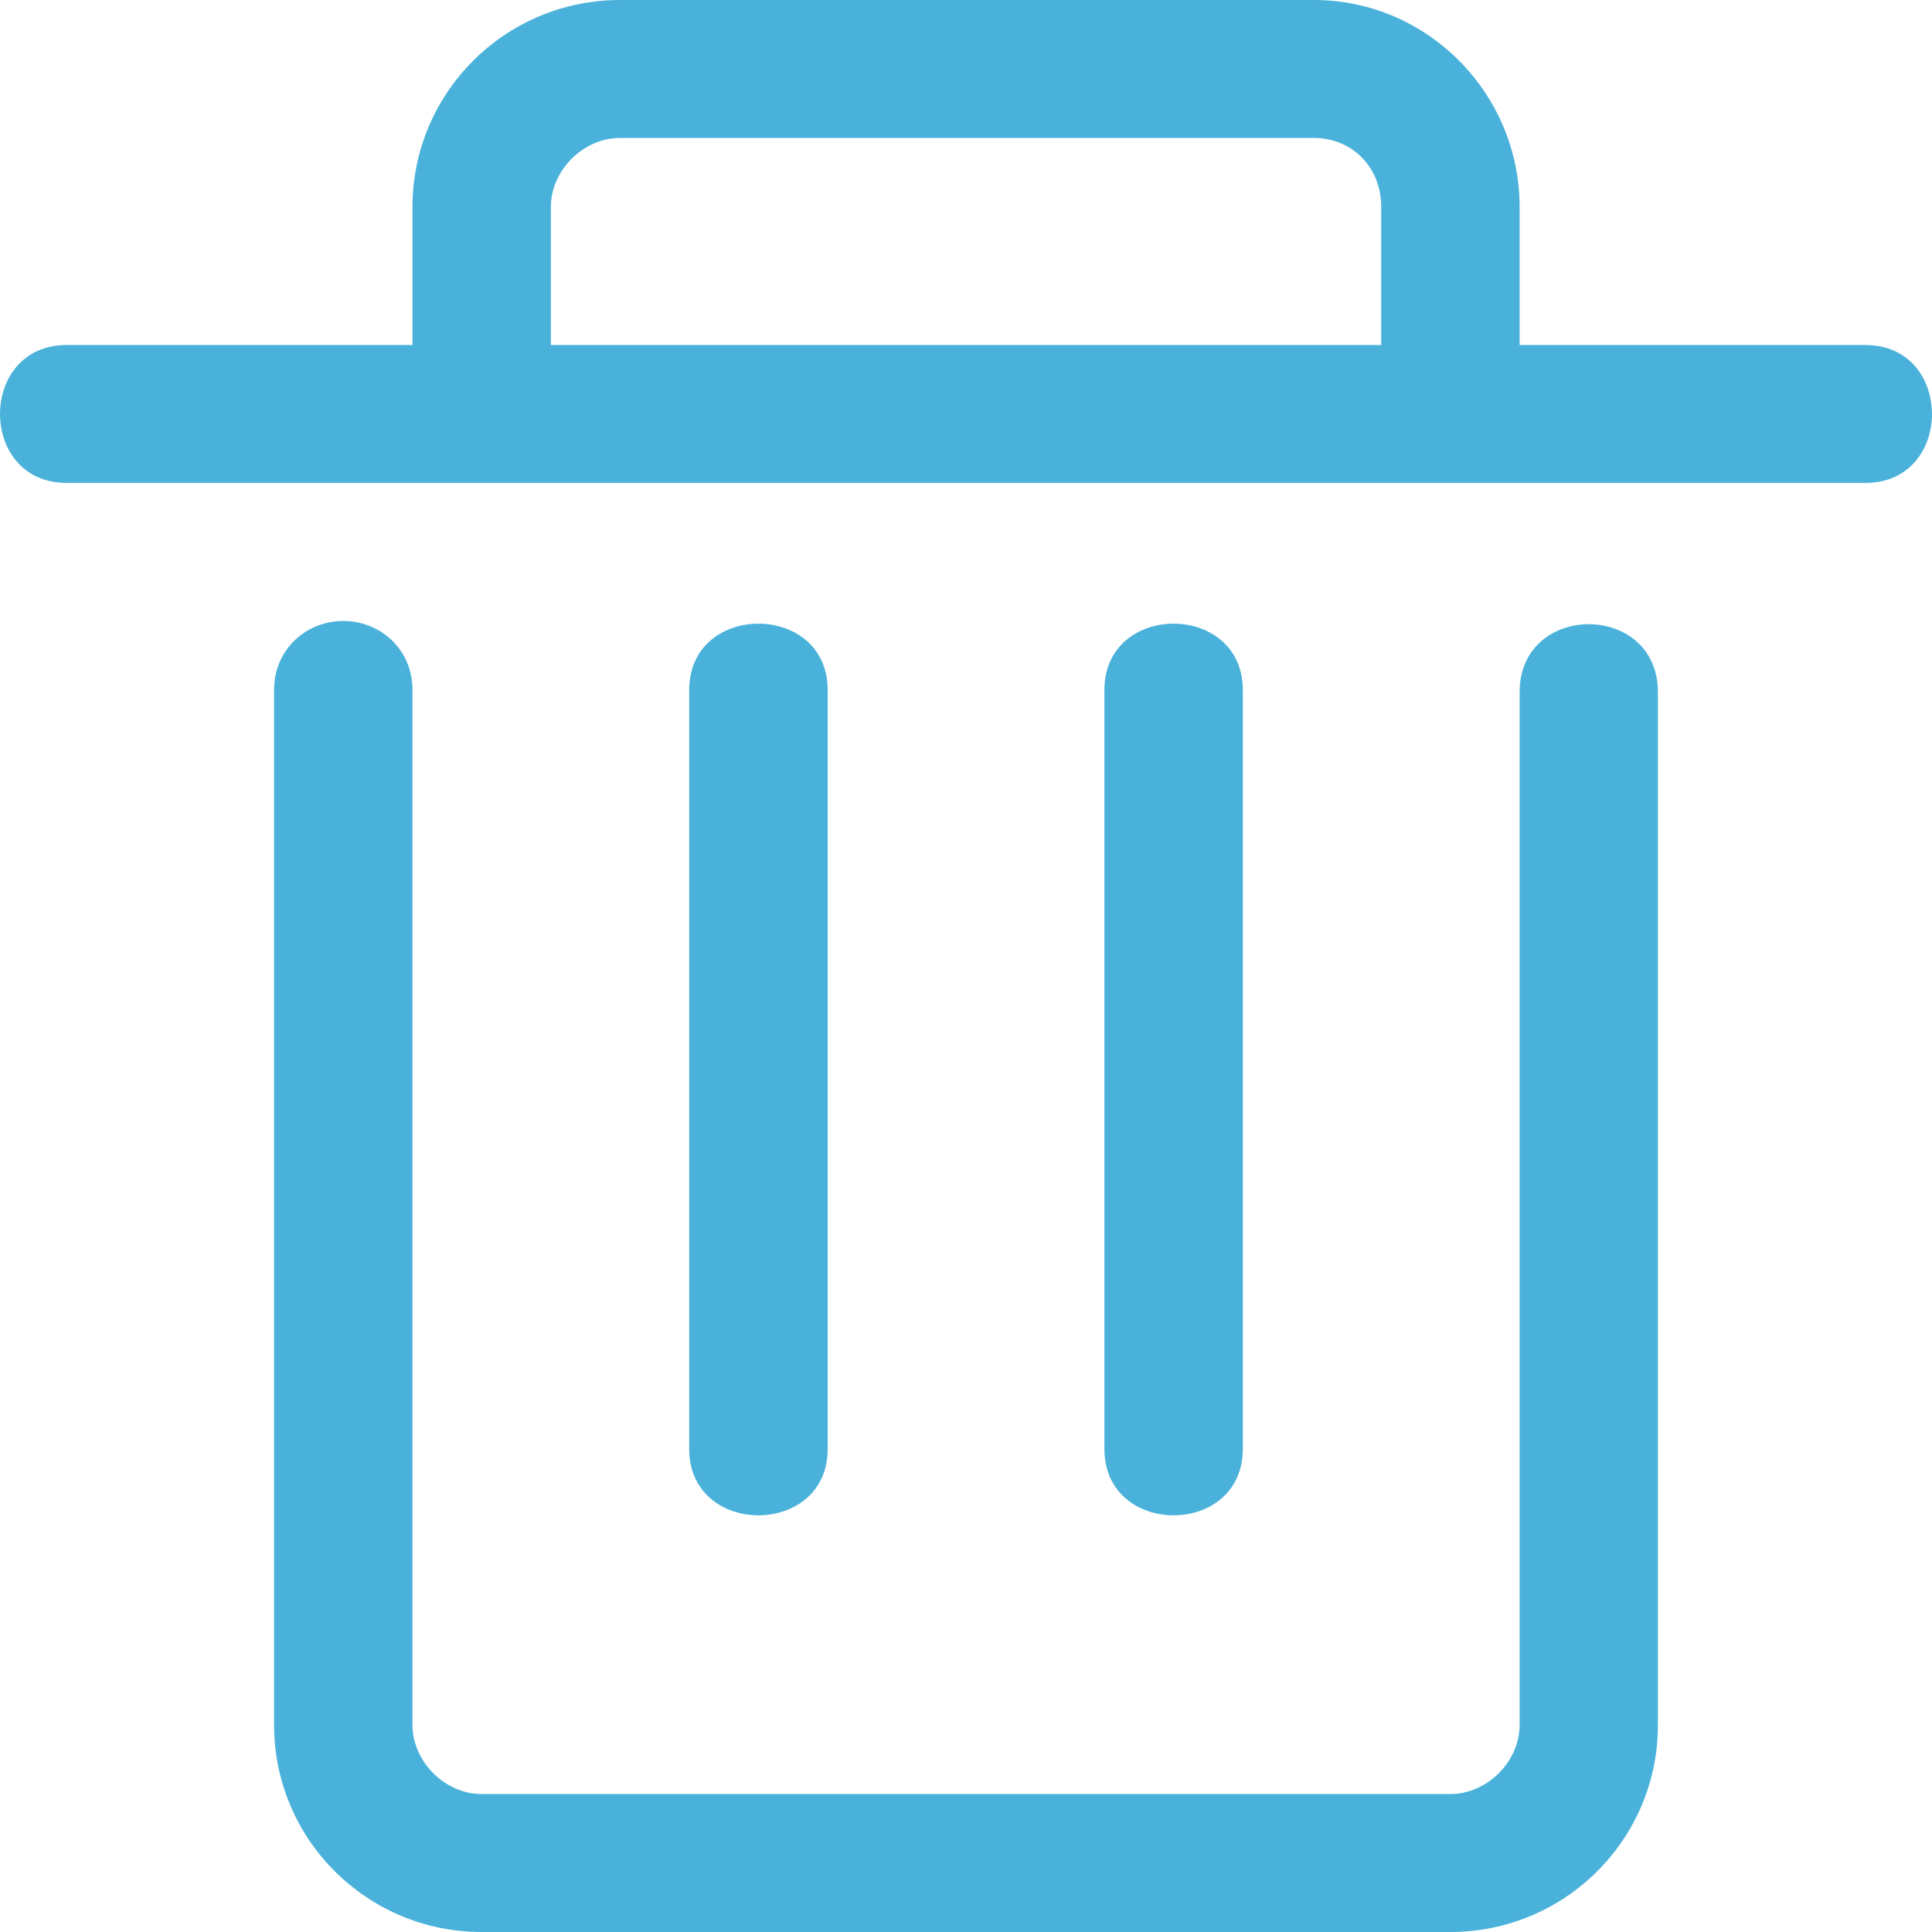 <svg xmlns="http://www.w3.org/2000/svg" viewBox="0 0 22 22">
  <g clip-path="url(#clip0_0_1296)">
    <path
      d="M12.576 16.5V7.857C12.576 6.85 14.152 6.85 14.152 7.857V16.5C14.152 17.507 12.576 17.507 12.576 16.5ZM7.848 16.5V7.857C7.848 6.85 9.425 6.85 9.425 7.857V16.5C9.425 17.507 7.848 17.507 7.848 16.5ZM21.243 3.929H17.304V2.357C17.304 1.055 16.244 0 14.964 0H7.061C5.755 0 4.697 1.055 4.697 2.357V3.929H0.757C-0.252 3.929 -0.252 5.499 0.757 5.499H21.243C22.252 5.499 22.252 3.929 21.243 3.929ZM6.273 2.357C6.273 1.939 6.642 1.571 7.061 1.571H14.964C15.383 1.571 15.728 1.89 15.728 2.357V3.929H6.273V2.357ZM16.515 22H5.484C4.18 22 3.121 20.945 3.121 19.643V7.857C3.121 7.391 3.49 7.071 3.909 7.071C4.328 7.071 4.697 7.391 4.697 7.857V19.643C4.697 20.06 5.067 20.429 5.484 20.429H16.515C16.934 20.429 17.304 20.06 17.304 19.643V7.882C17.304 6.85 18.879 6.85 18.879 7.882V19.643C18.879 20.945 17.821 22 16.515 22Z"
      fill="#4AB2DA"
    />
  </g>
  <defs>
    <clipPath id="clip0_0_1296">
      <rect width="22" height="22" fill="white" />
    </clipPath>
  </defs>
</svg>
